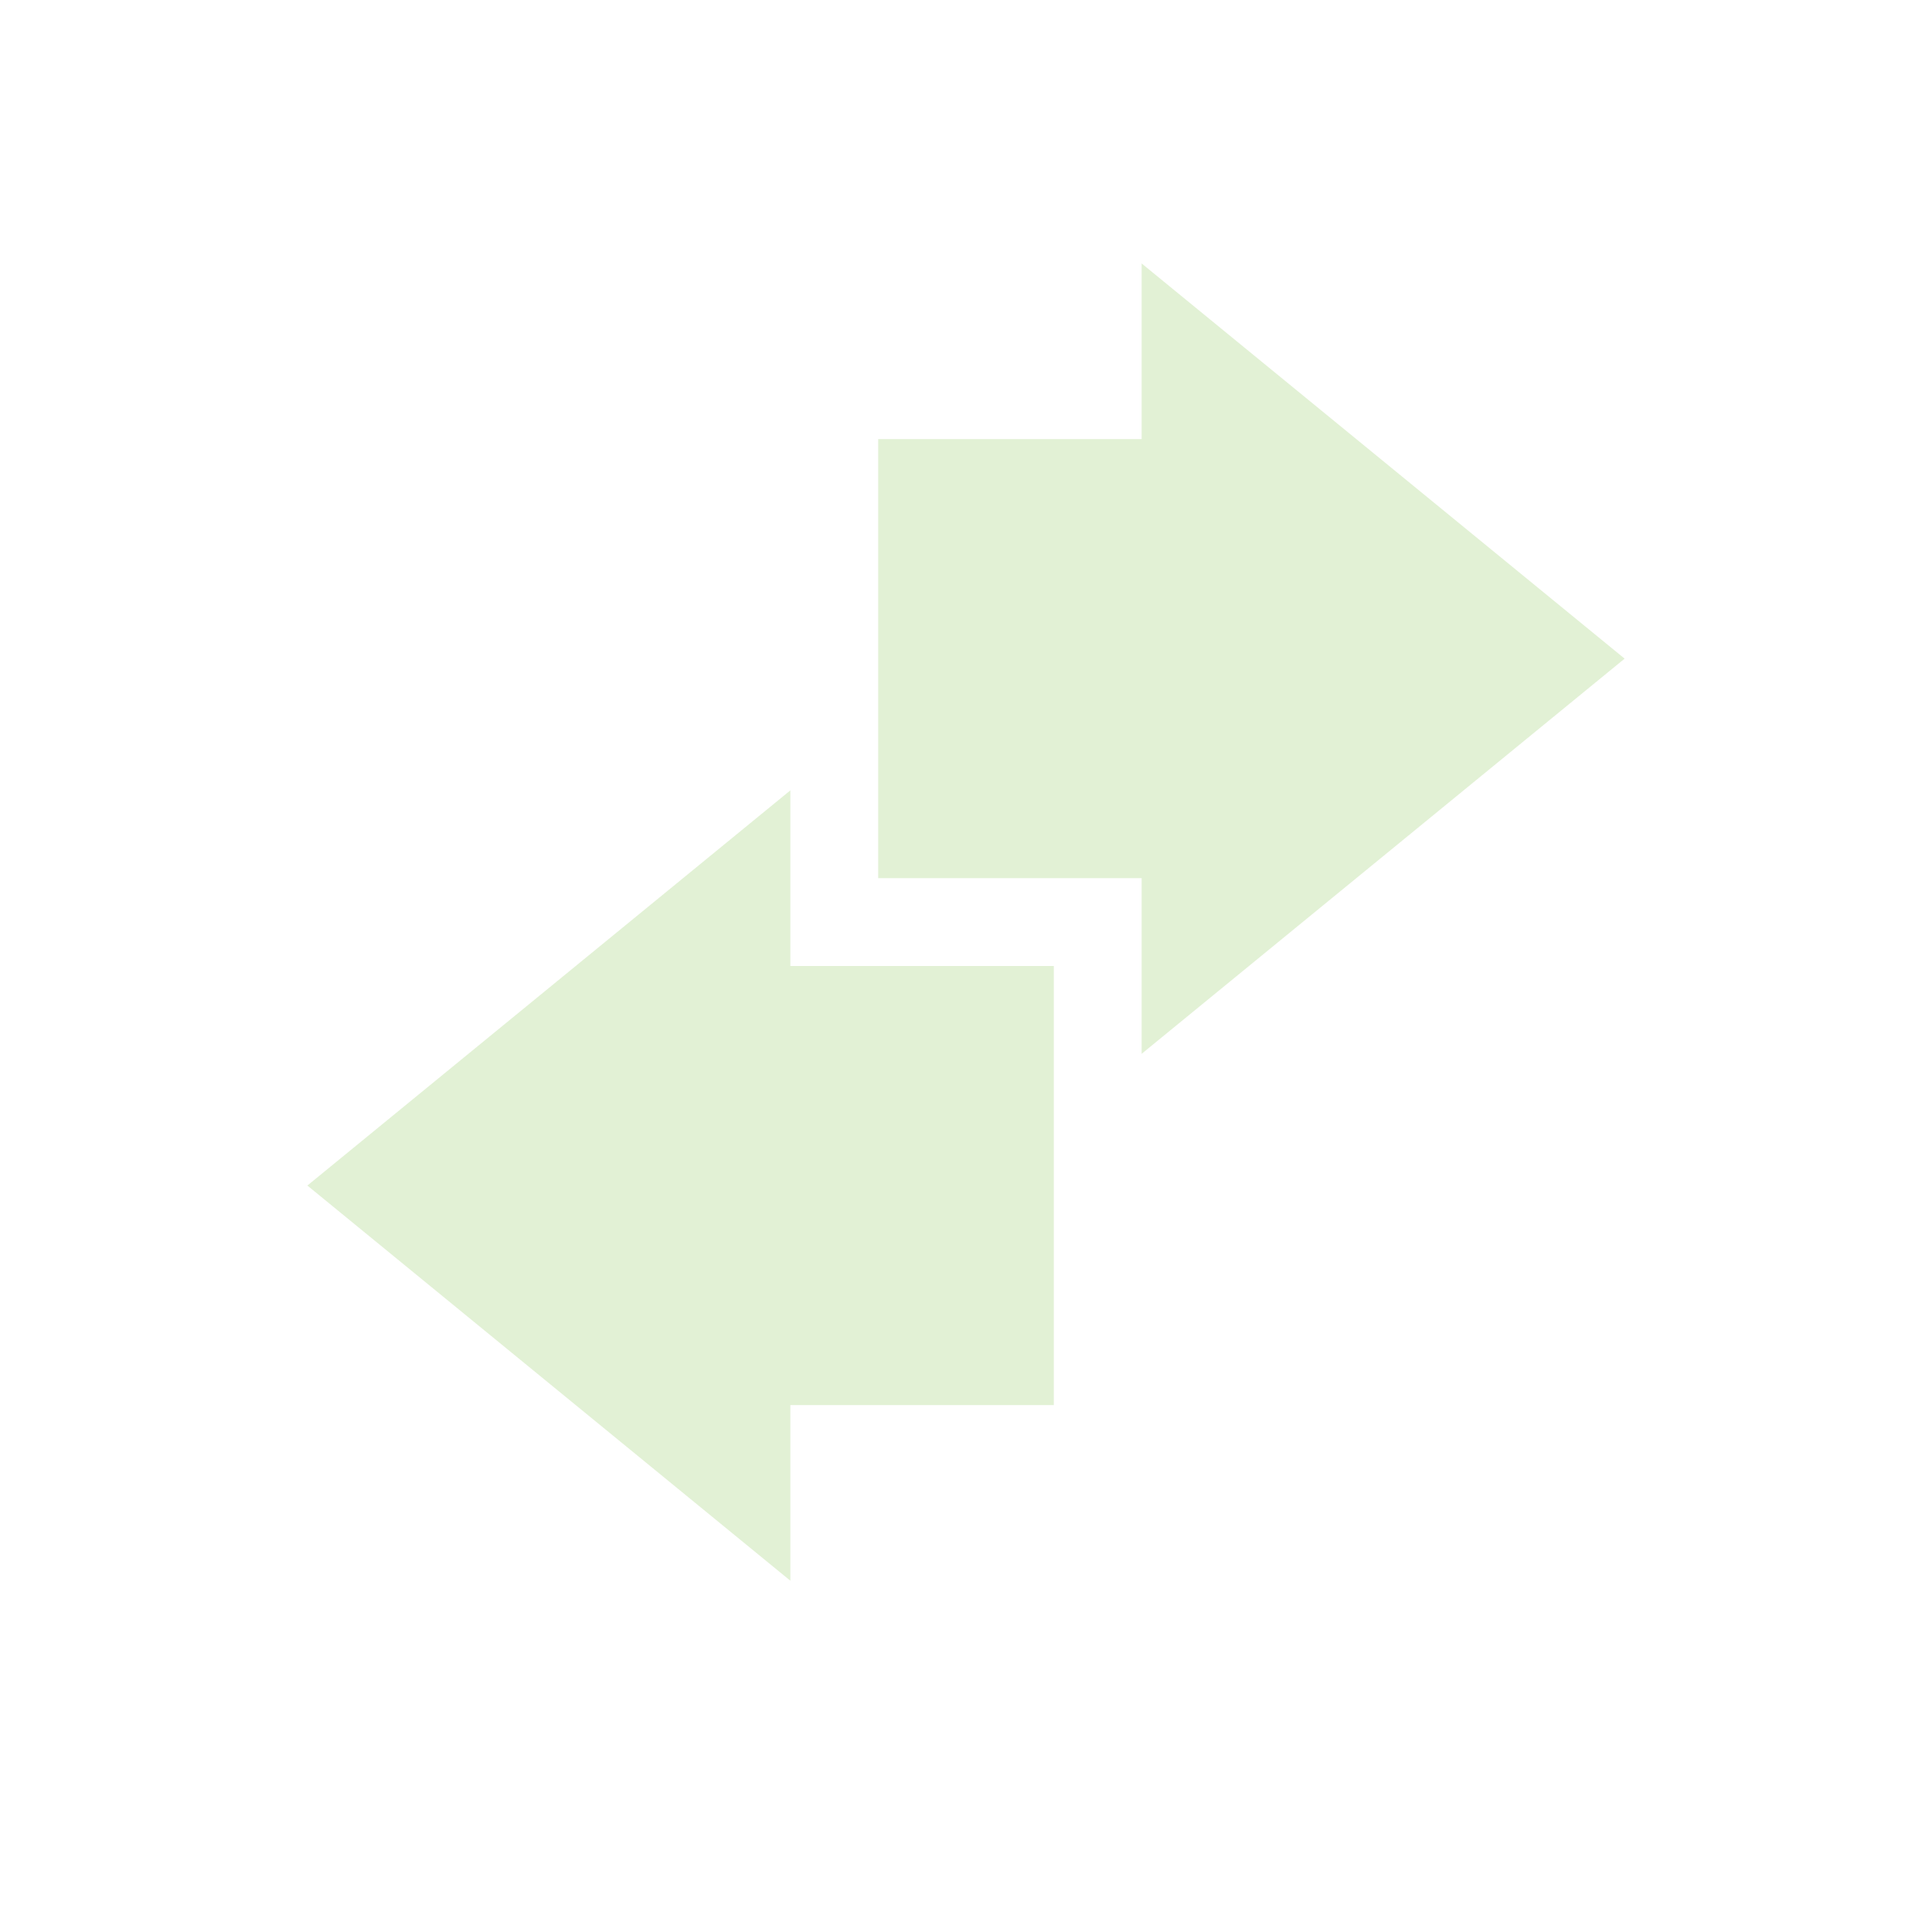 <svg xmlns="http://www.w3.org/2000/svg" width="22" height="22" version="1.1">
 <defs>
  <style id="current-color-scheme" type="text/css">
   .ColorScheme-Text { color:#9ed072; } .ColorScheme-Highlight { color:#4285f4; }
  </style>
 </defs>
 <path style="opacity:0.3;fill:currentColor" class="ColorScheme-Text" d="m 13,3 v 2 H 10 V 10 h 3 v 2 l 5.5,-4.5 z m -4,6 L 3.5,13.5 9,18 v -2 h 3 V 11 H 9 Z"/>
</svg>
